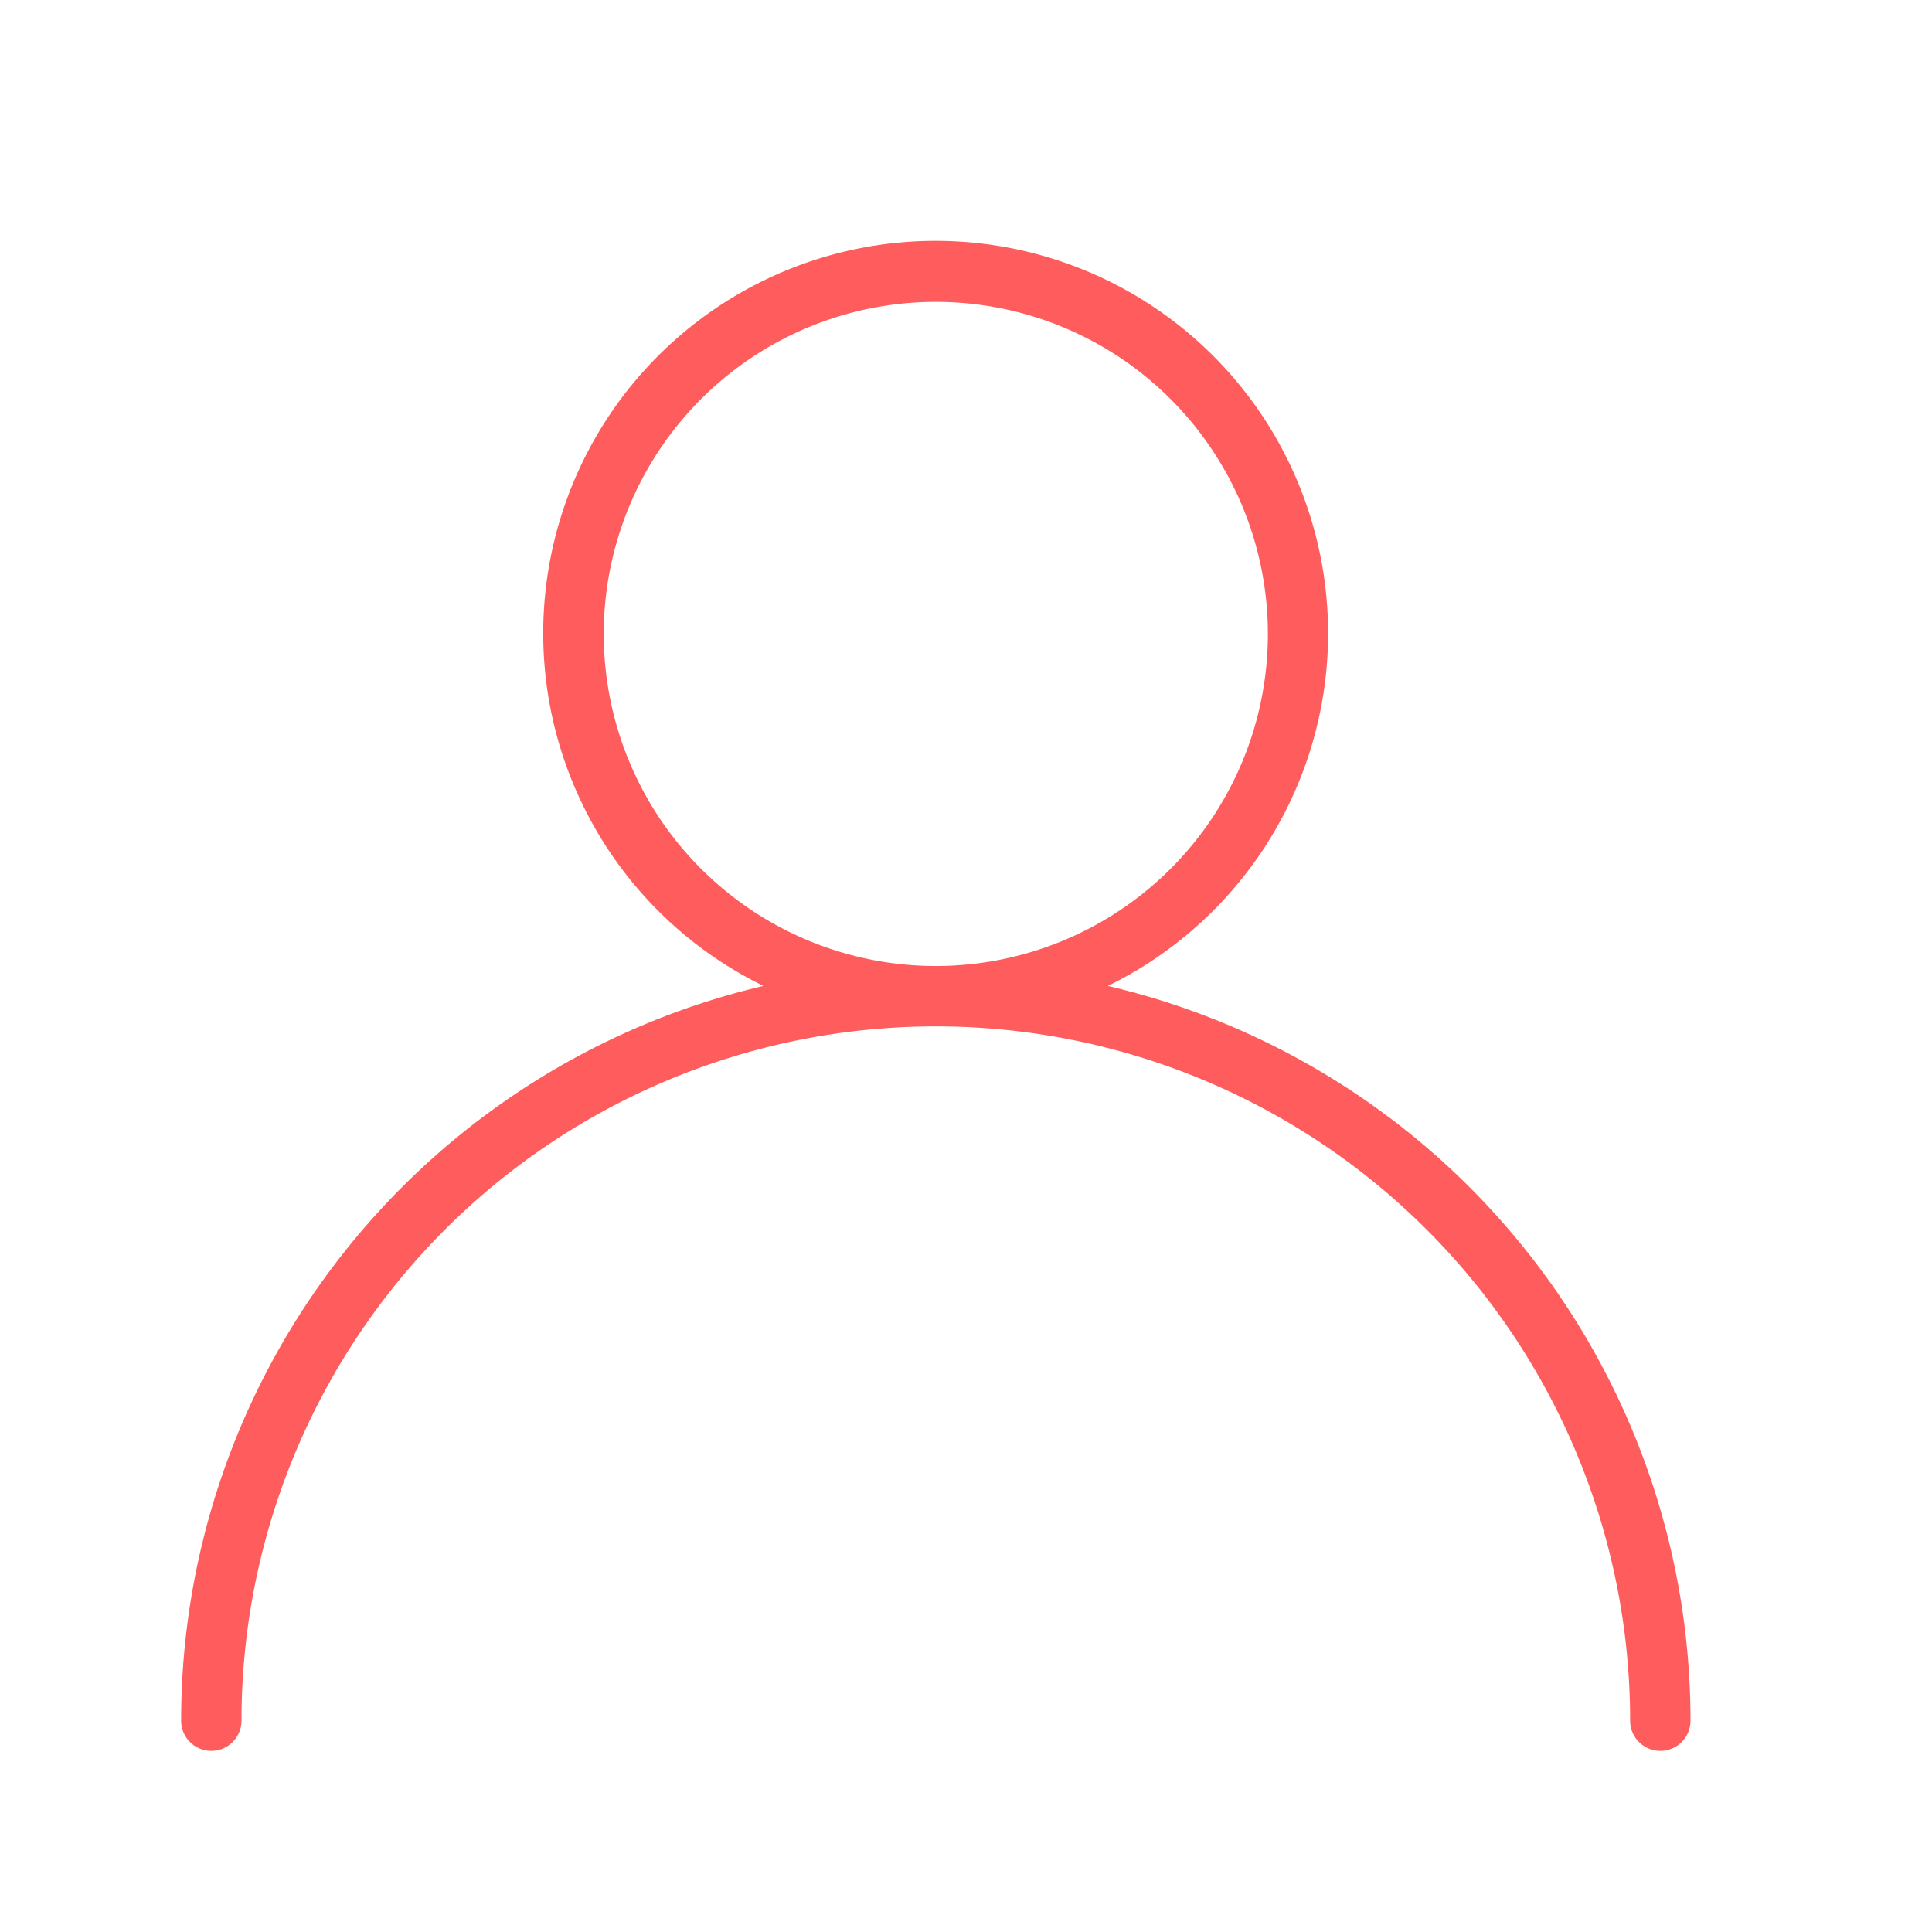 
<svg contentScriptType="text/ecmascript" zoomAndPan="magnify"
     xmlns:xlink="http://www.w3.org/1999/xlink" contentStyleType="text/css"
     id="Layer_1" version="1.0" width="64" preserveAspectRatio="xMidYMid meet"
     viewBox="0 0 64 64" data-name="Layer 1" height="64"
     xmlns="http://www.w3.org/2000/svg">
    <defs>
        <style type="text/css" xml:space="preserve">.cls-1{fill:#FF5D5D;}</style>
    </defs><title>
        user_2
    </title>
    <path fill="#FF5D5D"
          d="M36.7,32.66a13,13,0,1,0-11.41,0A25,25,0,0,0,6,57a1,1,0,0,0,2,0,23,23,0,0,1,46,0,1,1,0,0,0,2,0A25,25,0,0,0,36.7,32.66ZM20,21A11,11,0,1,1,31,32,11,11,0,0,1,20,21Z"
          id="user_2" class="cls-1"/>
</svg>